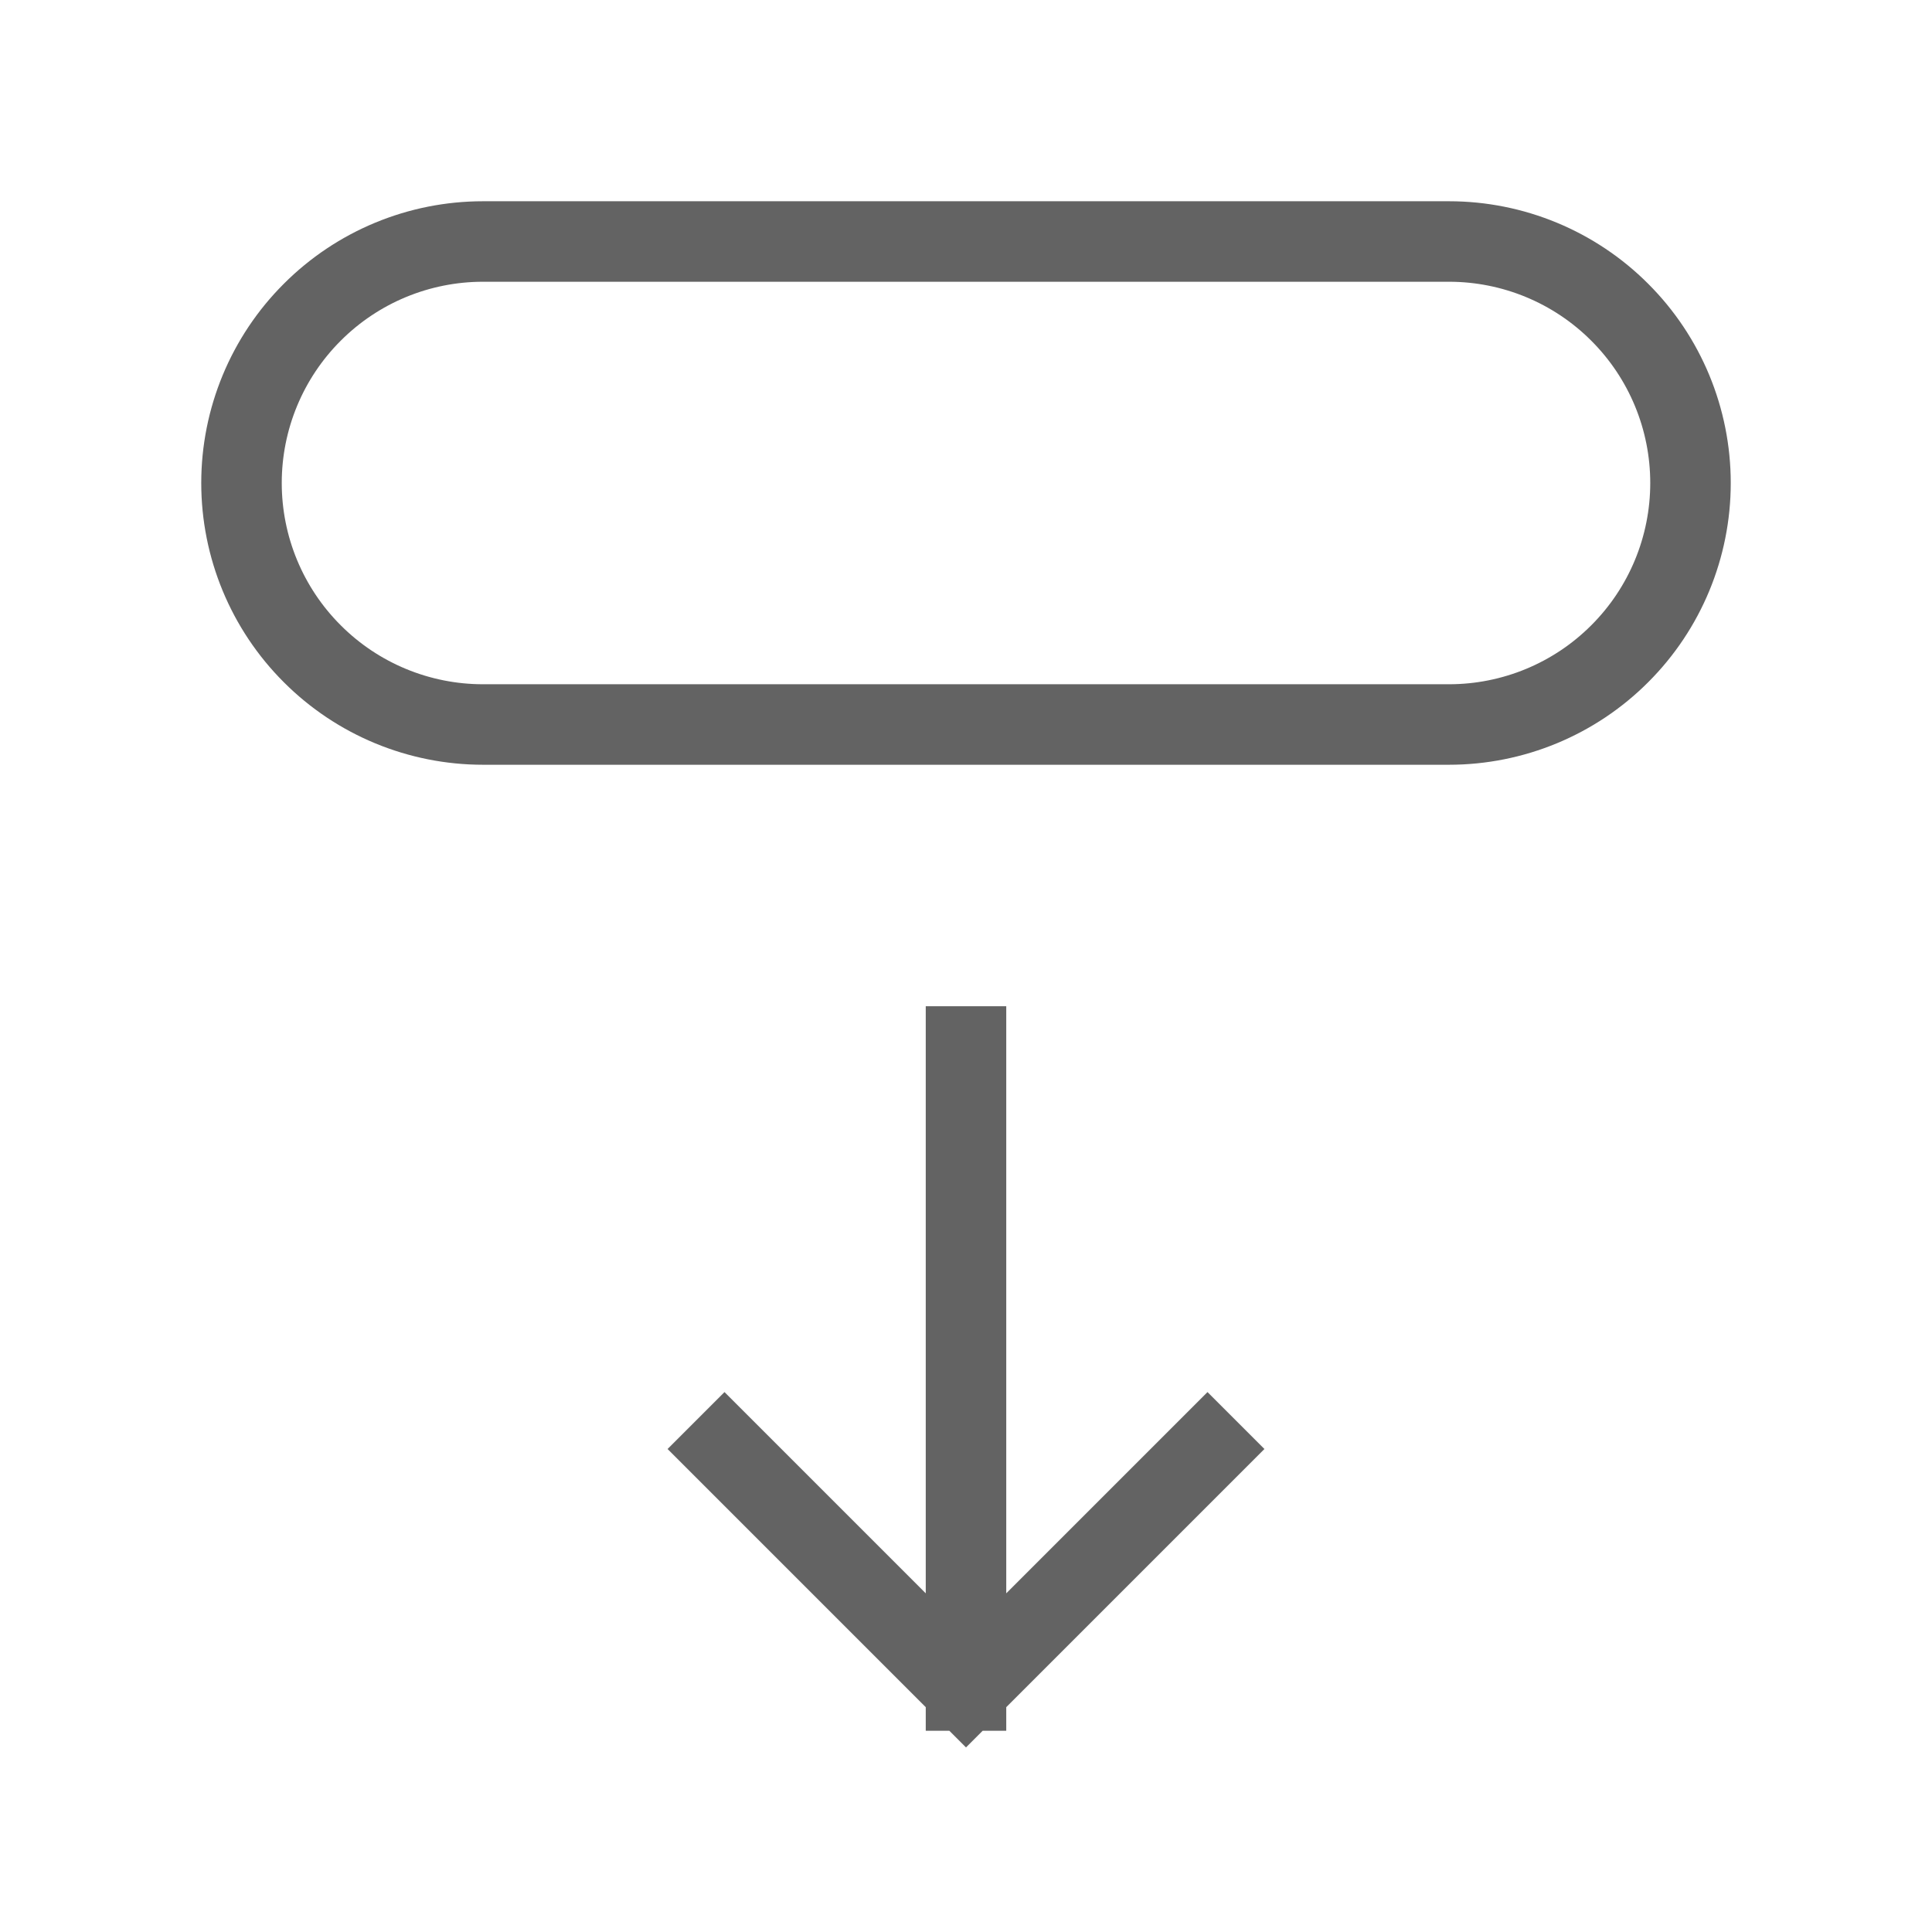 <svg width="24" height="24" viewBox="0 0 24 24" fill="none" xmlns="http://www.w3.org/2000/svg">
<path d="M12 13L12 21M12 21L9 18M12 21L15 18M3 6C3 5.204 3.316 4.441 3.879 3.879C4.441 3.316 5.204 3 6 3L18 3C18.796 3 19.559 3.316 20.121 3.879C20.684 4.441 21 5.204 21 6C21 6.796 20.684 7.559 20.121 8.121C19.559 8.684 18.796 9 18 9L6 9C5.204 9 4.441 8.684 3.879 8.121C3.316 7.559 3 6.796 3 6Z" stroke="#636363" stroke-linecap="square"/>
</svg>
